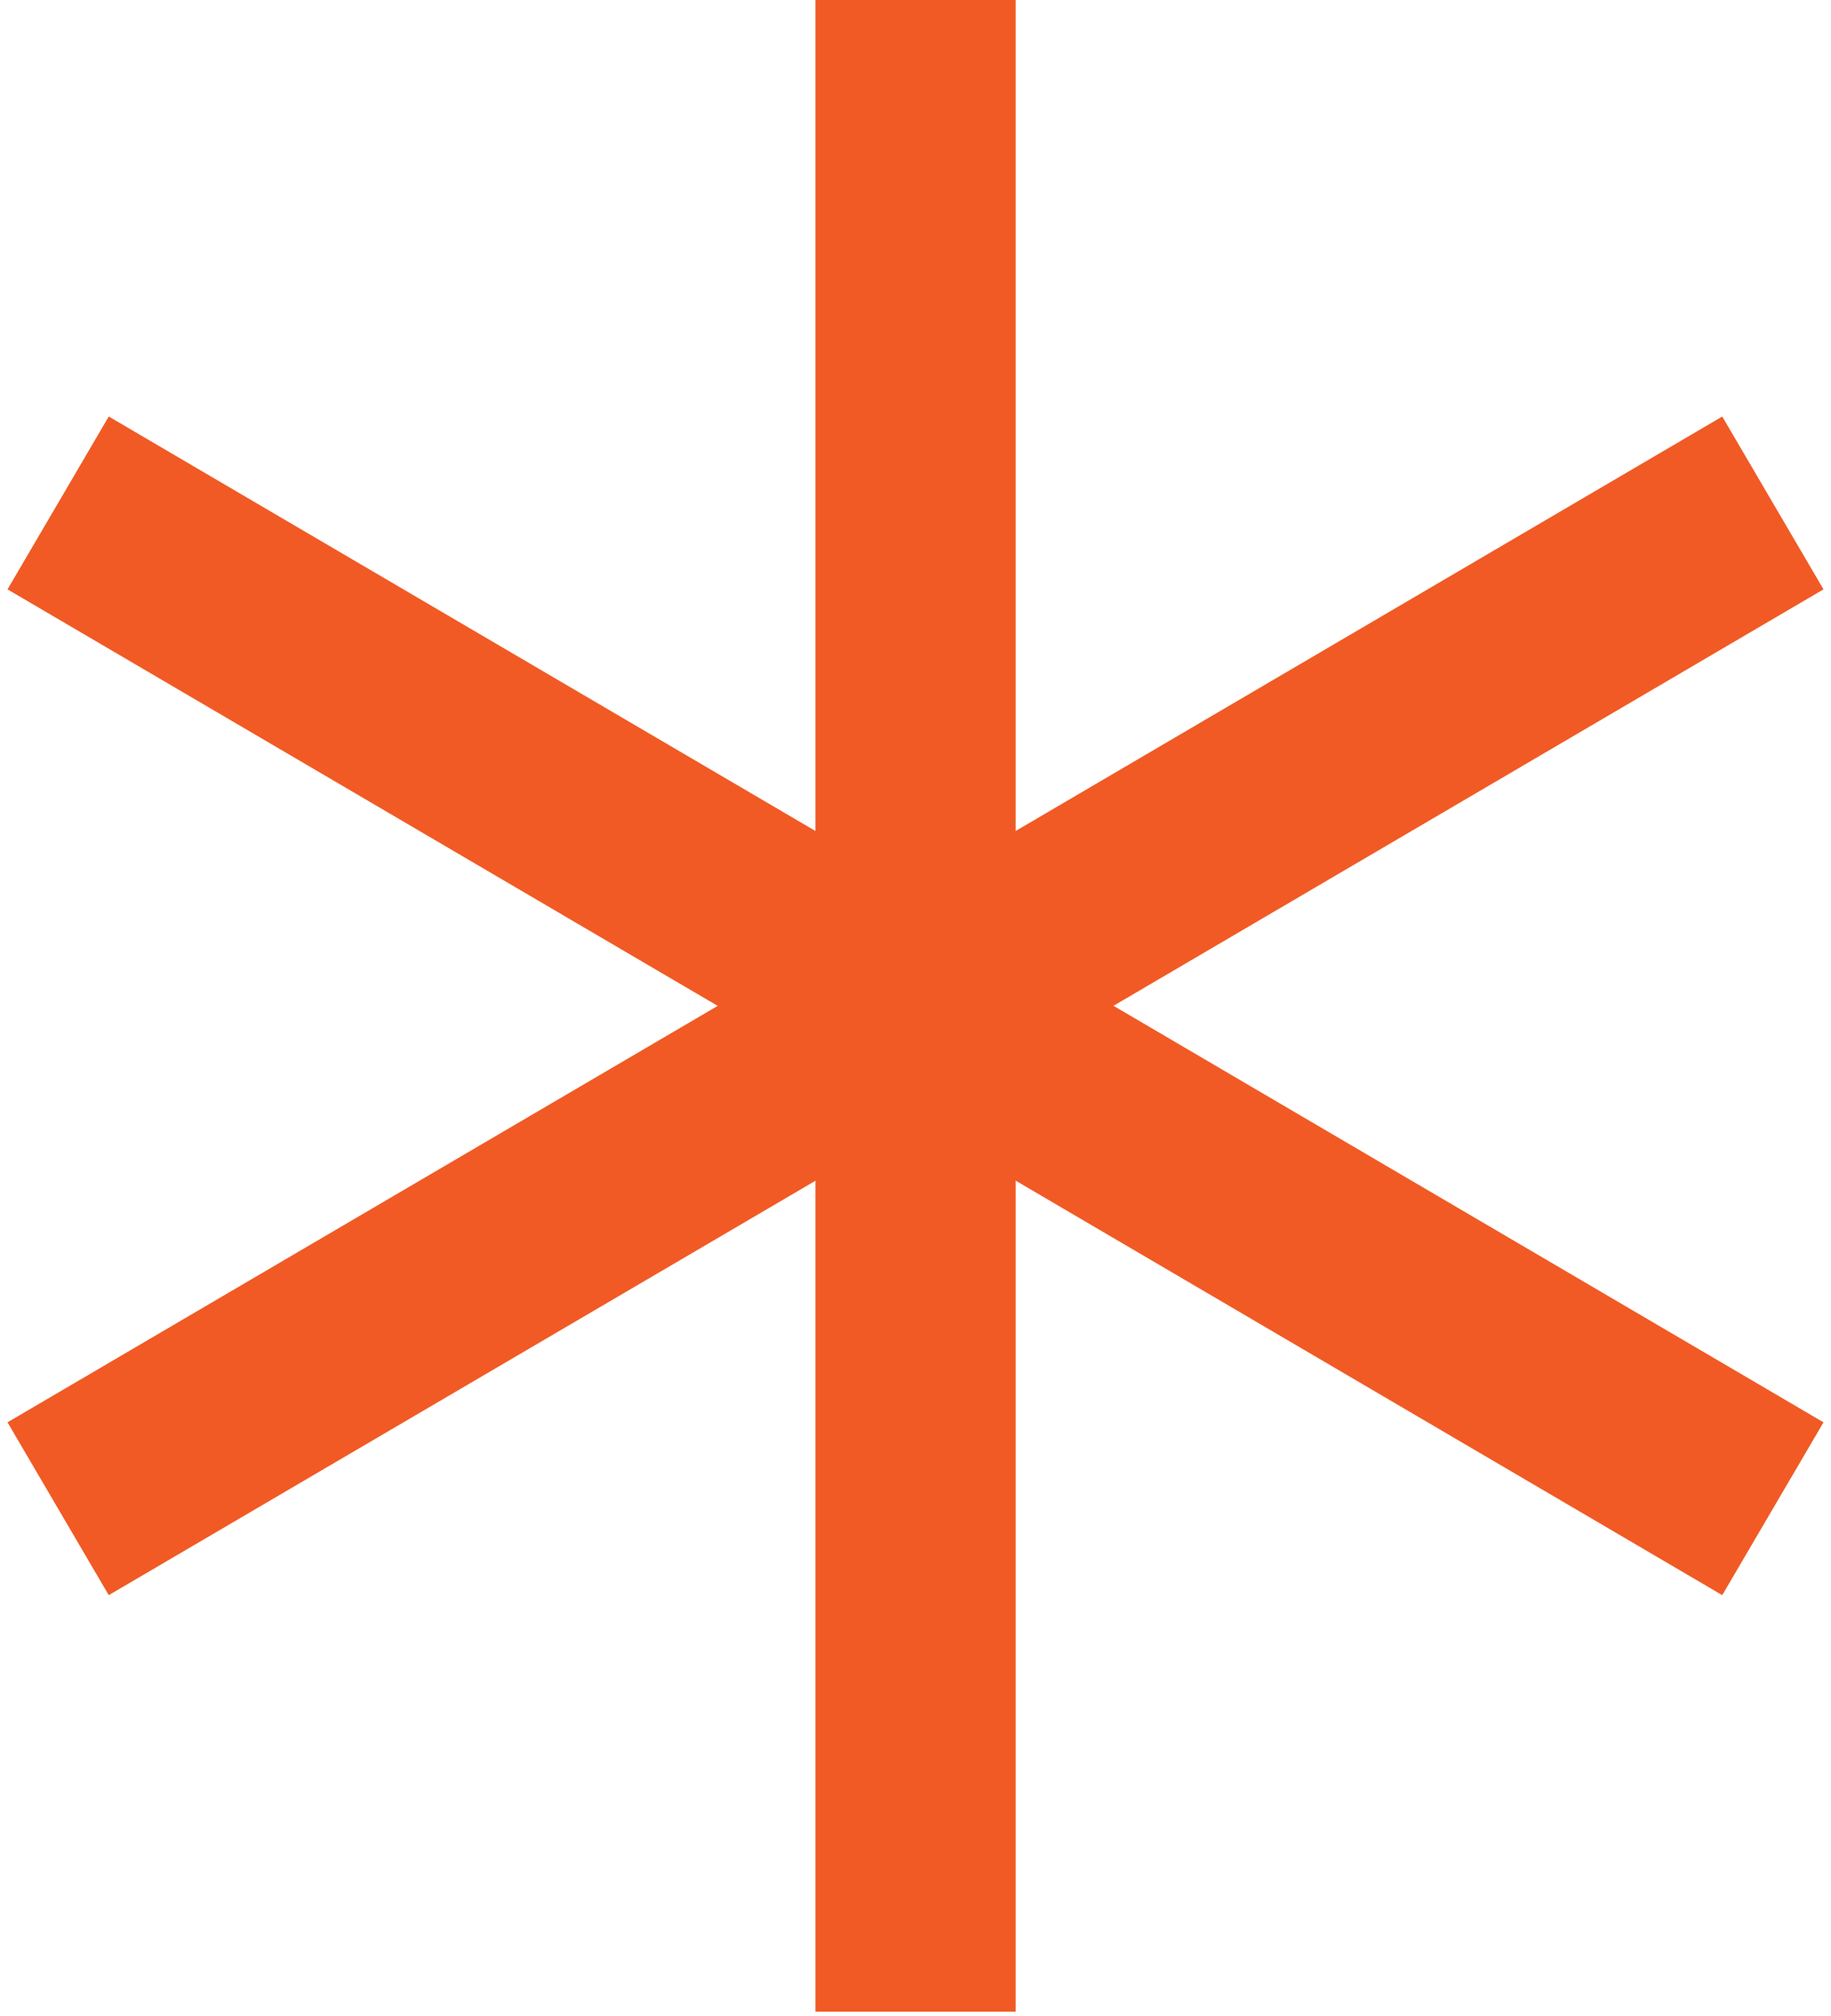 <svg width="189" height="208" viewBox="0 0 189 208" fill="none" xmlns="http://www.w3.org/2000/svg">
    <g style="mix-blend-mode:multiply">
    <path d="M94.504 0V103.765V207.529" stroke="#F15A24" stroke-width="20.667" stroke-miterlimit="10"/>
    </g>
    <g style="mix-blend-mode:multiply">
    <path d="M6 51.885L94.504 103.761L92.67 104.852L6 155.645" stroke="#F15A24" stroke-width="20.667" stroke-miterlimit="10"/>
    </g>
    <g style="mix-blend-mode:multiply">
    <path d="M183 155.645L94.504 103.761L183 51.885" stroke="#F15A24" stroke-width="20.667" stroke-miterlimit="10"/>
    </g>
    </svg>